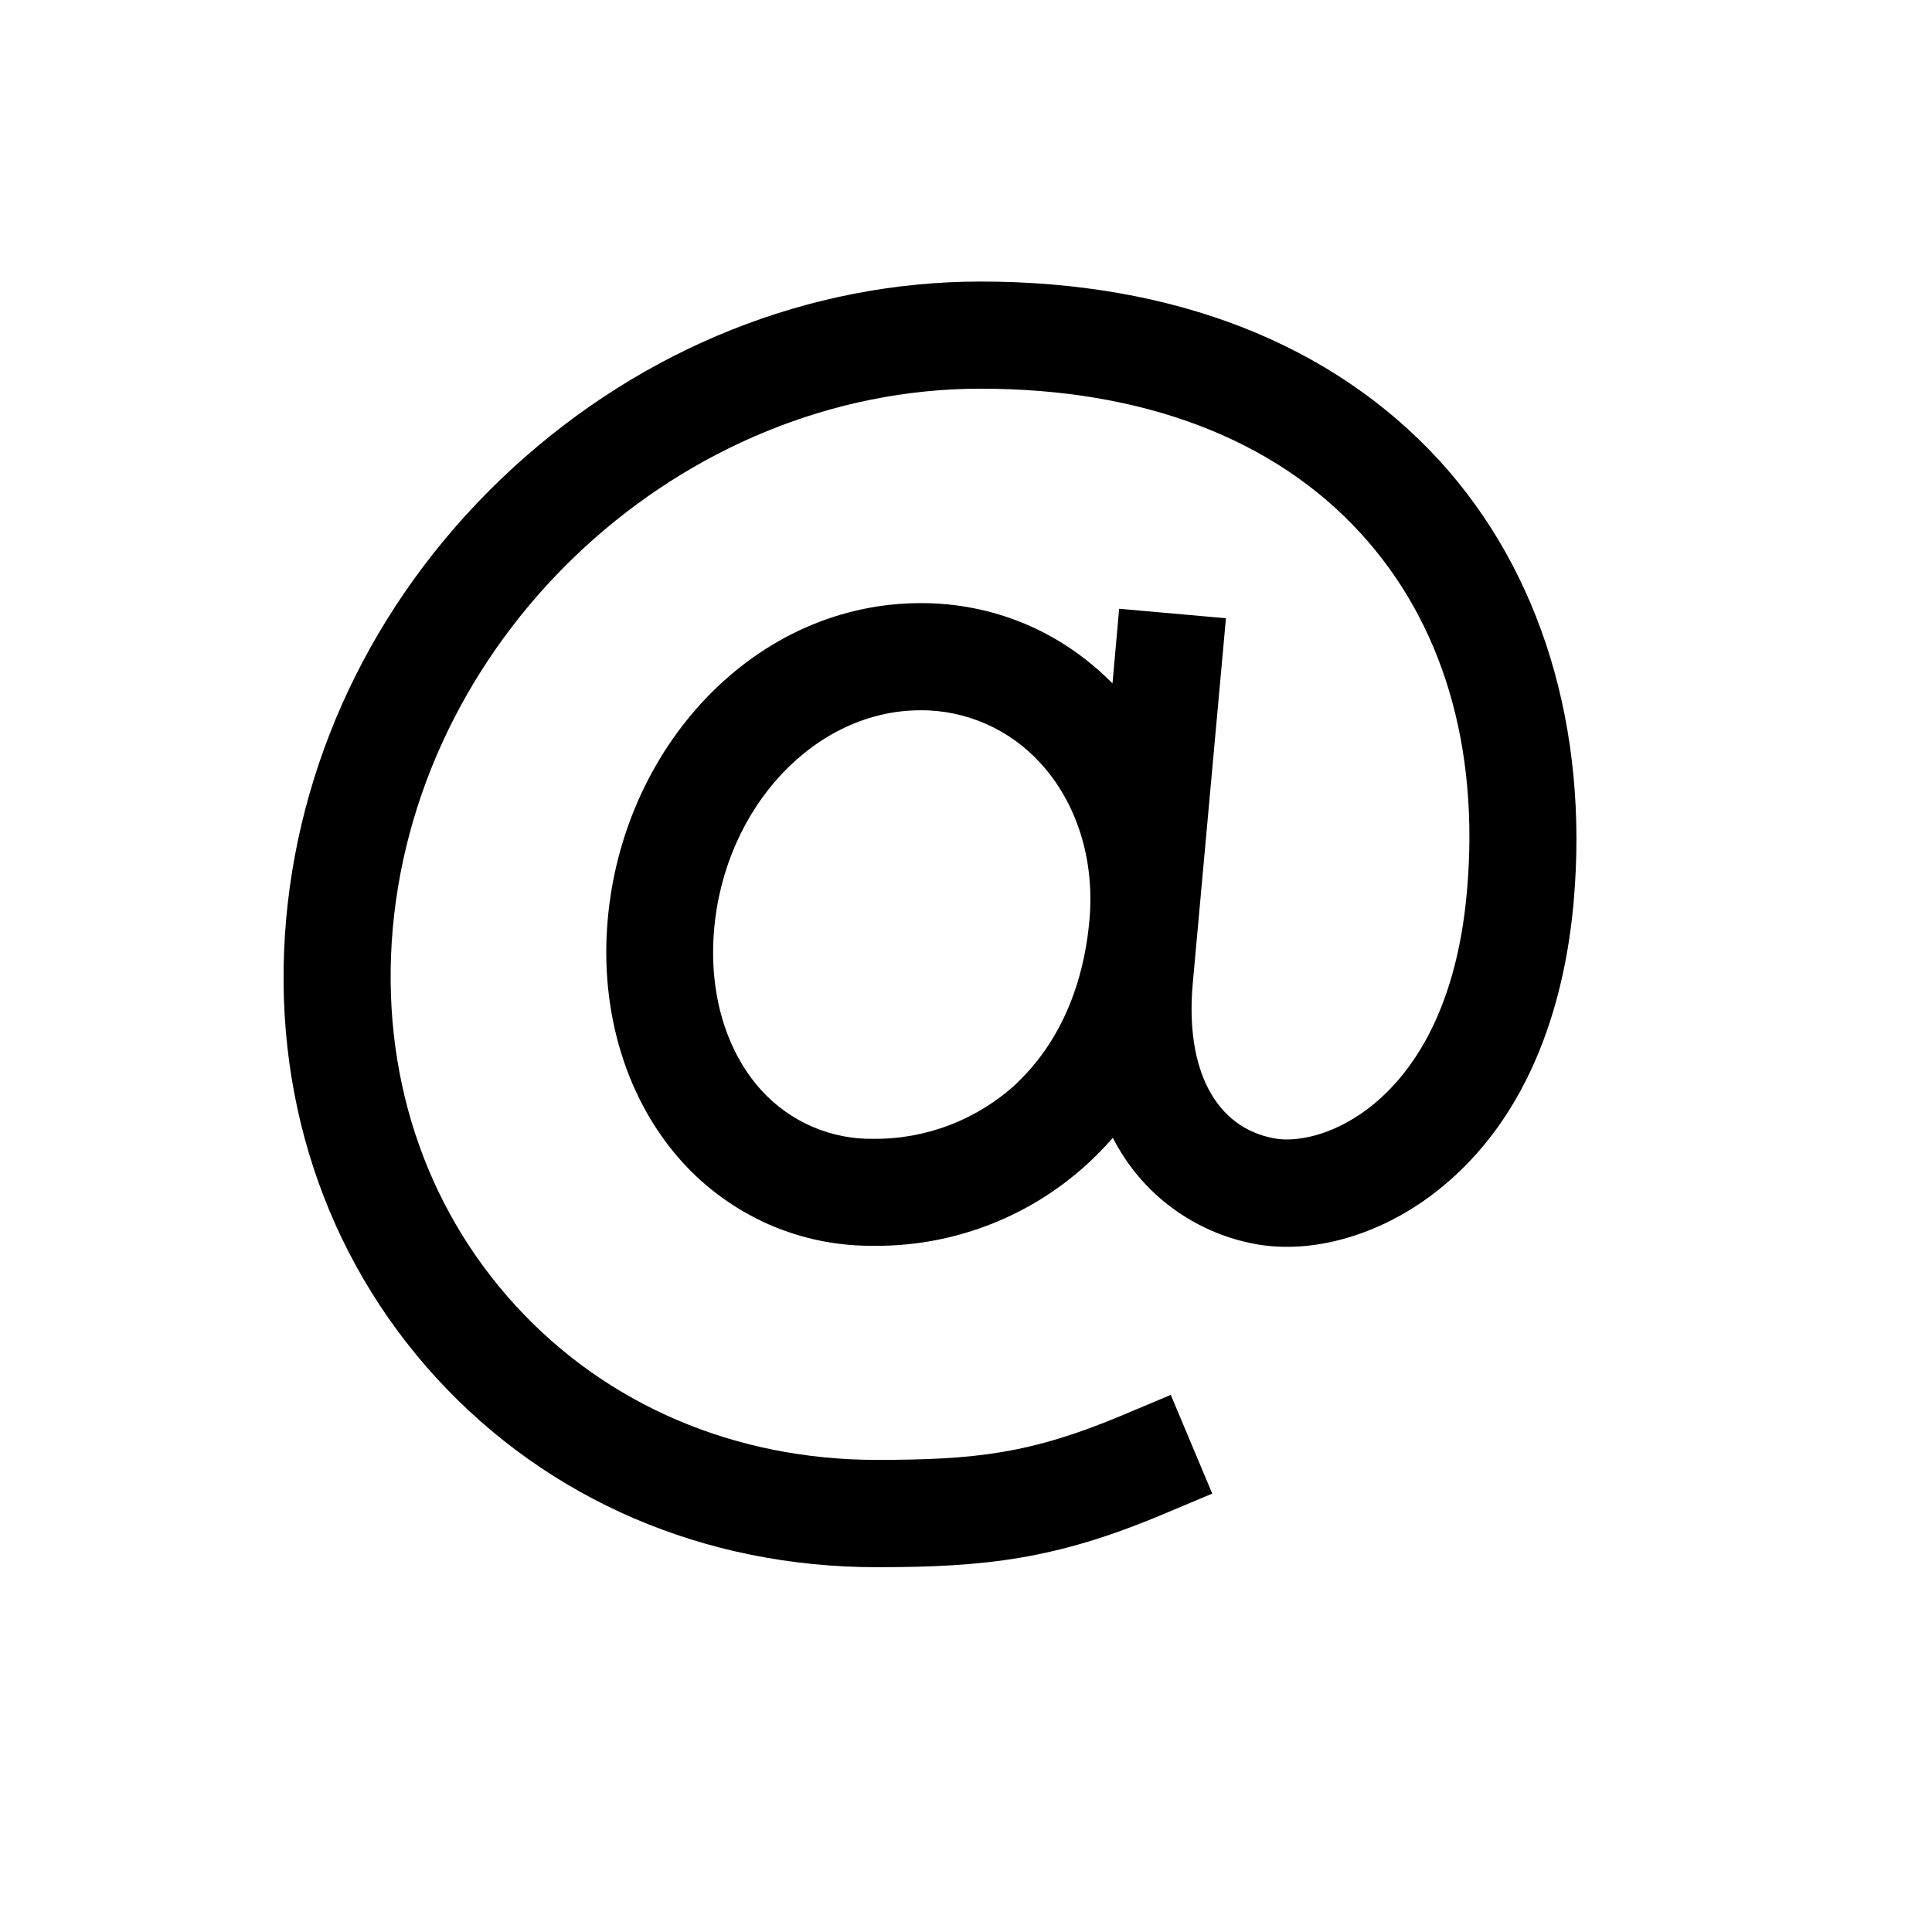 <svg width="11" height="11" viewBox="0 0 11 11" fill="none" xmlns="http://www.w3.org/2000/svg">
<path d="M8.196 2.623C7.585 1.956 6.681 1.603 5.583 1.603C4.611 1.603 3.664 1.981 2.918 2.666C2.172 3.352 1.715 4.264 1.629 5.236C1.542 6.221 1.846 7.148 2.485 7.846C3.121 8.54 4.012 8.923 4.992 8.923C5.611 8.923 6.013 8.878 6.621 8.622L6.902 8.504L6.666 7.942L6.385 8.06C5.867 8.277 5.55 8.312 4.992 8.312C4.185 8.312 3.454 8 2.935 7.433C2.413 6.863 2.165 6.102 2.236 5.289C2.386 3.593 3.887 2.213 5.583 2.213C6.505 2.213 7.254 2.497 7.746 3.035C8.215 3.547 8.425 4.253 8.352 5.077C8.289 5.789 8.013 6.14 7.793 6.309C7.583 6.47 7.374 6.503 7.259 6.482C6.922 6.423 6.747 6.092 6.791 5.6L6.98 3.52L6.372 3.466L6.334 3.891C6.191 3.746 6.022 3.63 5.834 3.551C5.646 3.473 5.445 3.433 5.241 3.434C4.787 3.434 4.354 3.626 4.021 3.974C3.702 4.308 3.502 4.757 3.46 5.237C3.413 5.768 3.57 6.272 3.889 6.621C4.026 6.771 4.194 6.891 4.381 6.973C4.568 7.054 4.769 7.095 4.973 7.093C5.231 7.096 5.487 7.042 5.722 6.936C5.958 6.83 6.167 6.673 6.336 6.478C6.416 6.635 6.531 6.772 6.673 6.877C6.815 6.982 6.979 7.053 7.153 7.084C7.475 7.141 7.853 7.033 8.165 6.794C8.74 6.353 8.915 5.647 8.96 5.132C9.046 4.147 8.775 3.257 8.196 2.623ZM5.788 6.169C5.566 6.374 5.274 6.487 4.972 6.484C4.853 6.486 4.734 6.462 4.625 6.415C4.516 6.368 4.418 6.298 4.337 6.21C4.133 5.987 4.034 5.652 4.066 5.29C4.128 4.591 4.644 4.044 5.241 4.044C5.369 4.043 5.497 4.07 5.615 4.122C5.732 4.174 5.838 4.25 5.924 4.345C6.132 4.572 6.233 4.896 6.203 5.236C6.169 5.623 6.025 5.944 5.788 6.168V6.169Z" fill="black"/>
</svg>
